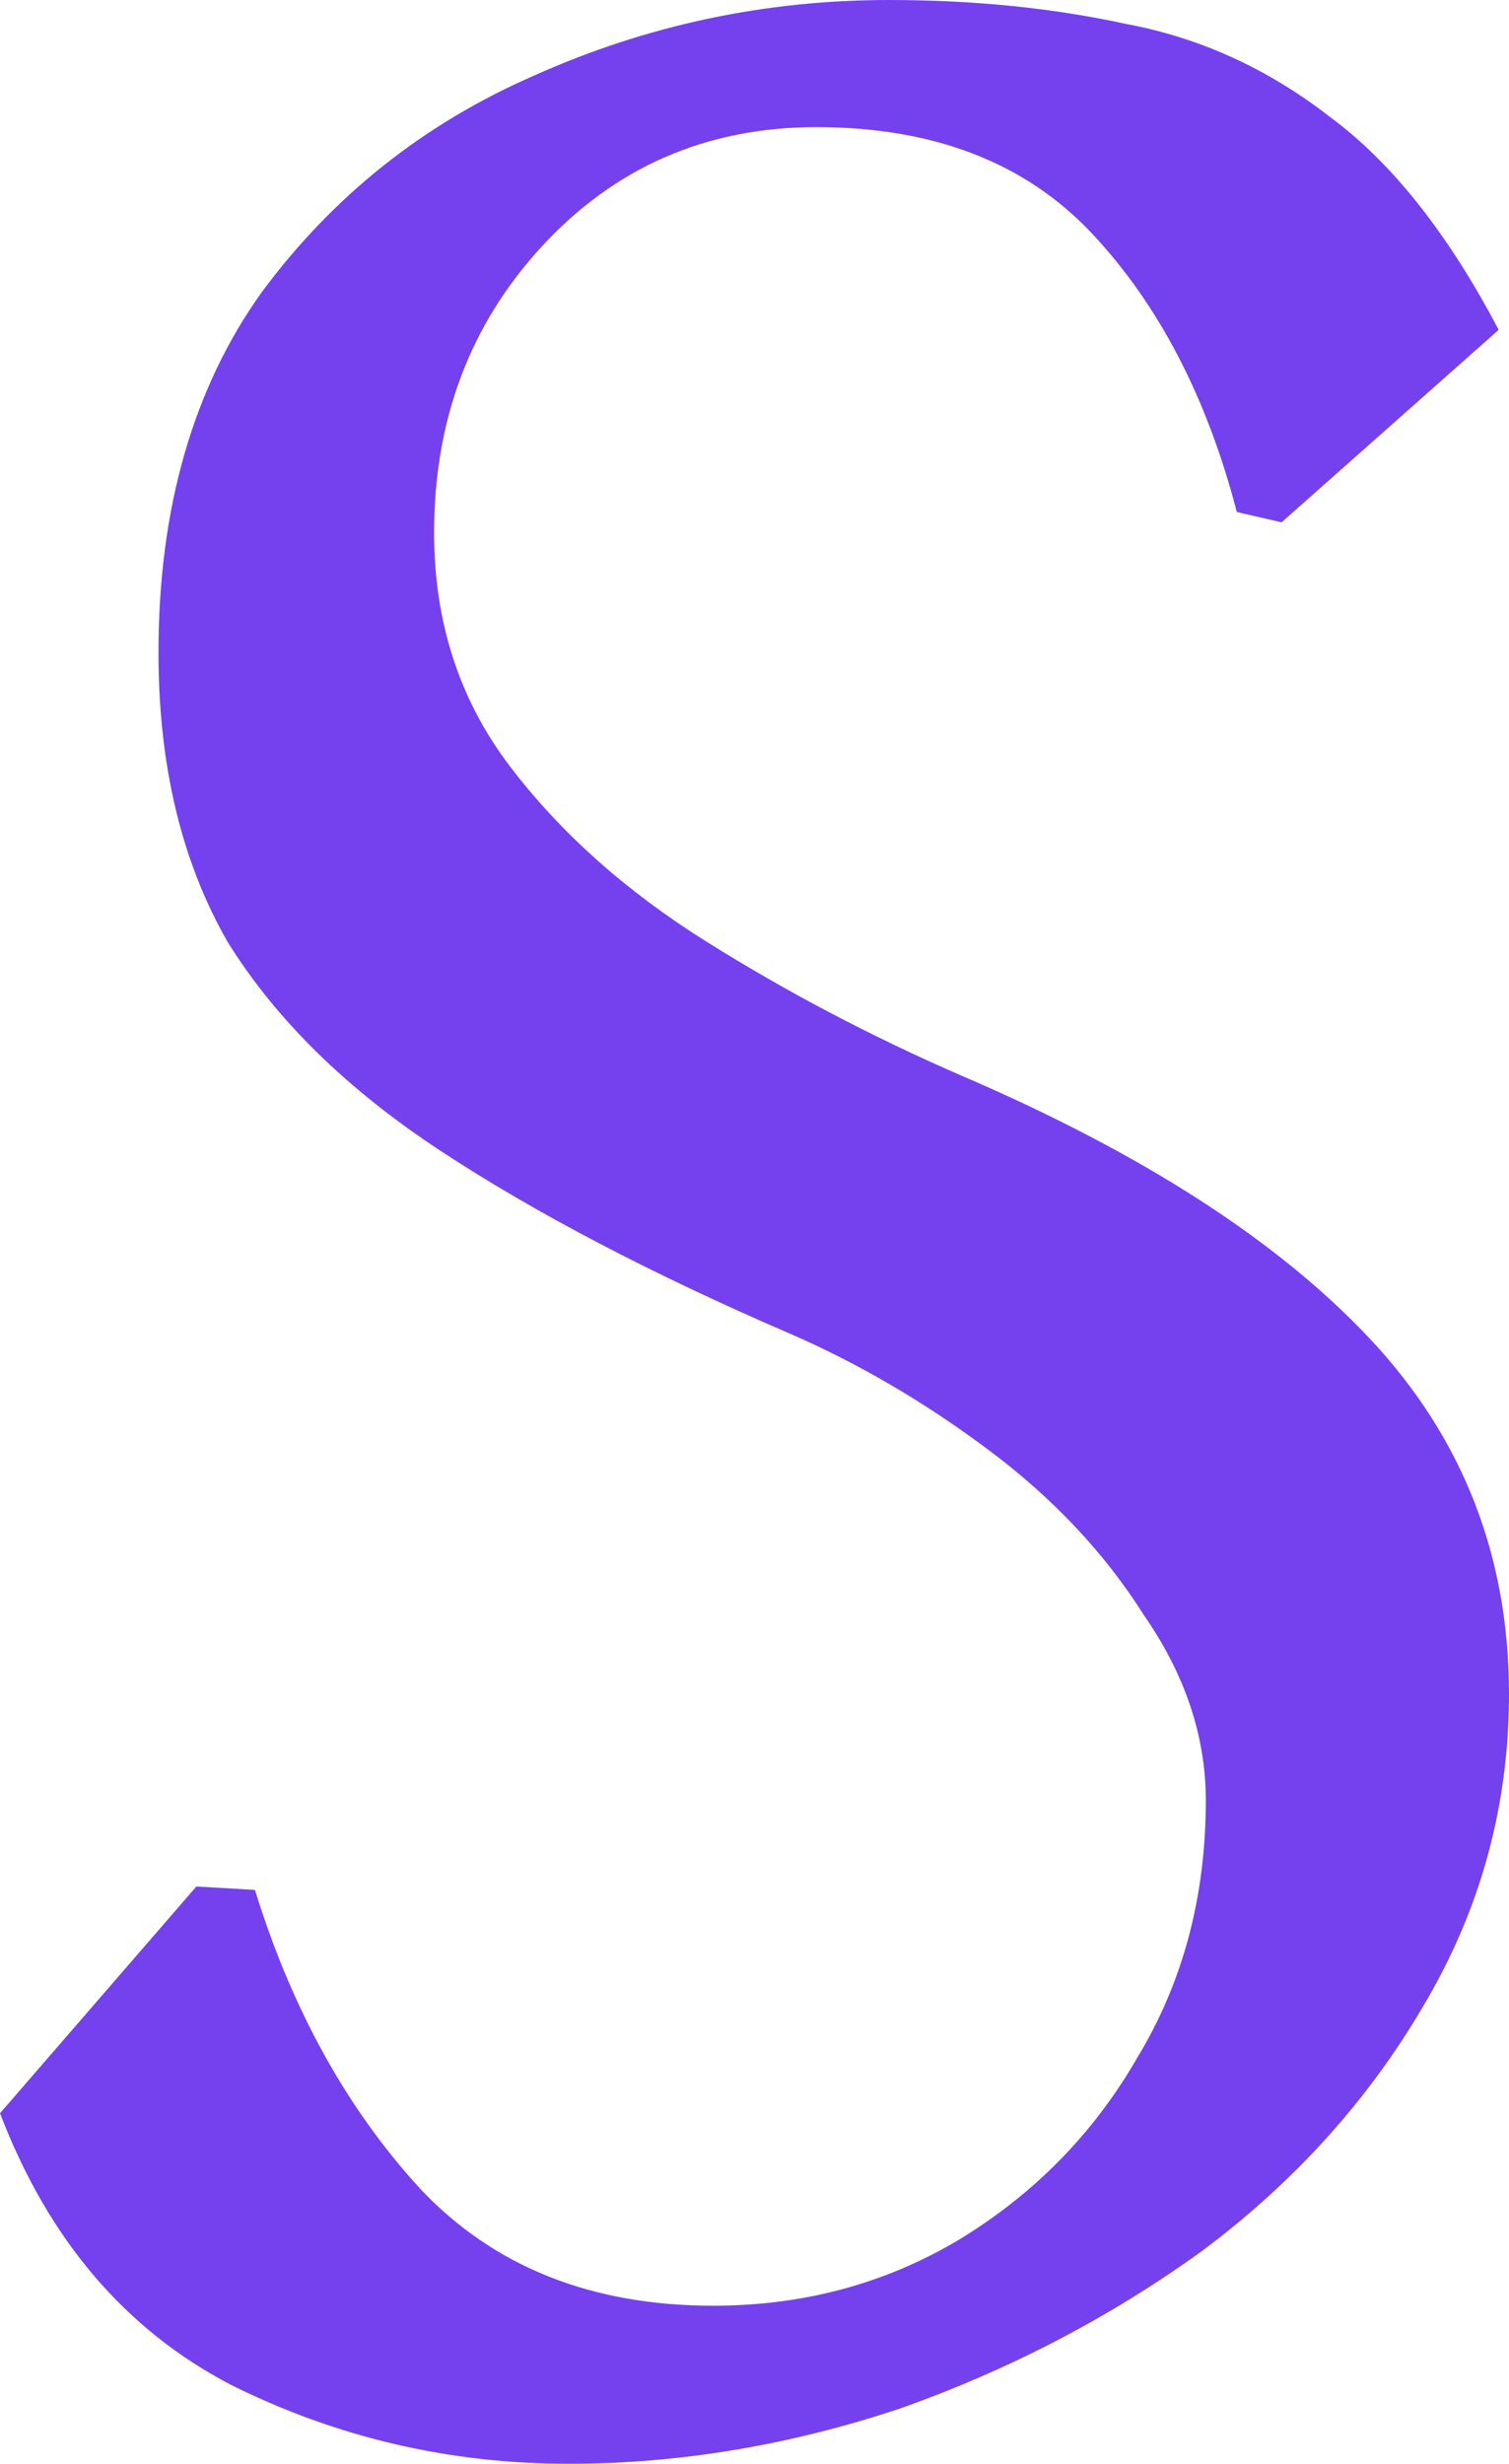 <svg width="49" height="80" viewBox="0 0 49 80" fill="none" xmlns="http://www.w3.org/2000/svg">
<path d="M48.664 10.711L41.616 16.96L40.162 16.625C39.193 12.906 37.626 9.893 35.464 7.587C33.301 5.281 30.317 4.128 26.514 4.128C22.934 4.128 19.951 5.43 17.564 8.033C15.252 10.562 14.096 13.649 14.096 17.294C14.096 20.195 14.916 22.724 16.557 24.881C18.198 27.039 20.323 28.935 22.934 30.572C25.544 32.208 28.304 33.659 31.212 34.923C37.104 37.452 41.542 40.316 44.525 43.515C47.508 46.713 49 50.544 49 55.007C49 58.652 48.068 62.036 46.203 65.16C44.413 68.21 42.027 70.851 39.043 73.082C36.06 75.239 32.779 76.95 29.199 78.215C25.619 79.405 22.039 80 18.459 80C14.581 80 10.926 79.145 7.495 77.434C4.065 75.648 1.566 72.71 0 68.619L6.377 61.255L8.279 61.367C9.472 65.235 11.262 68.471 13.648 71.074C16.035 73.603 19.205 74.868 23.157 74.868C26.066 74.868 28.714 74.161 31.101 72.748C33.562 71.26 35.501 69.289 36.918 66.834C38.409 64.379 39.155 61.59 39.155 58.466C39.155 56.383 38.484 54.375 37.142 52.441C35.874 50.432 34.196 48.647 32.107 47.085C30.019 45.523 27.856 44.258 25.619 43.291C21.144 41.358 17.378 39.386 14.32 37.378C11.262 35.37 8.95 33.101 7.384 30.572C5.892 27.968 5.146 24.844 5.146 21.199C5.146 16.513 6.265 12.608 8.502 9.484C10.814 6.36 13.76 4.017 17.34 2.455C20.995 0.818 24.836 0 28.863 0C31.622 0 34.196 0.26 36.582 0.781C38.969 1.227 41.169 2.232 43.183 3.794C45.196 5.281 47.024 7.587 48.664 10.711Z" fill="#7541EE"/>
</svg>
